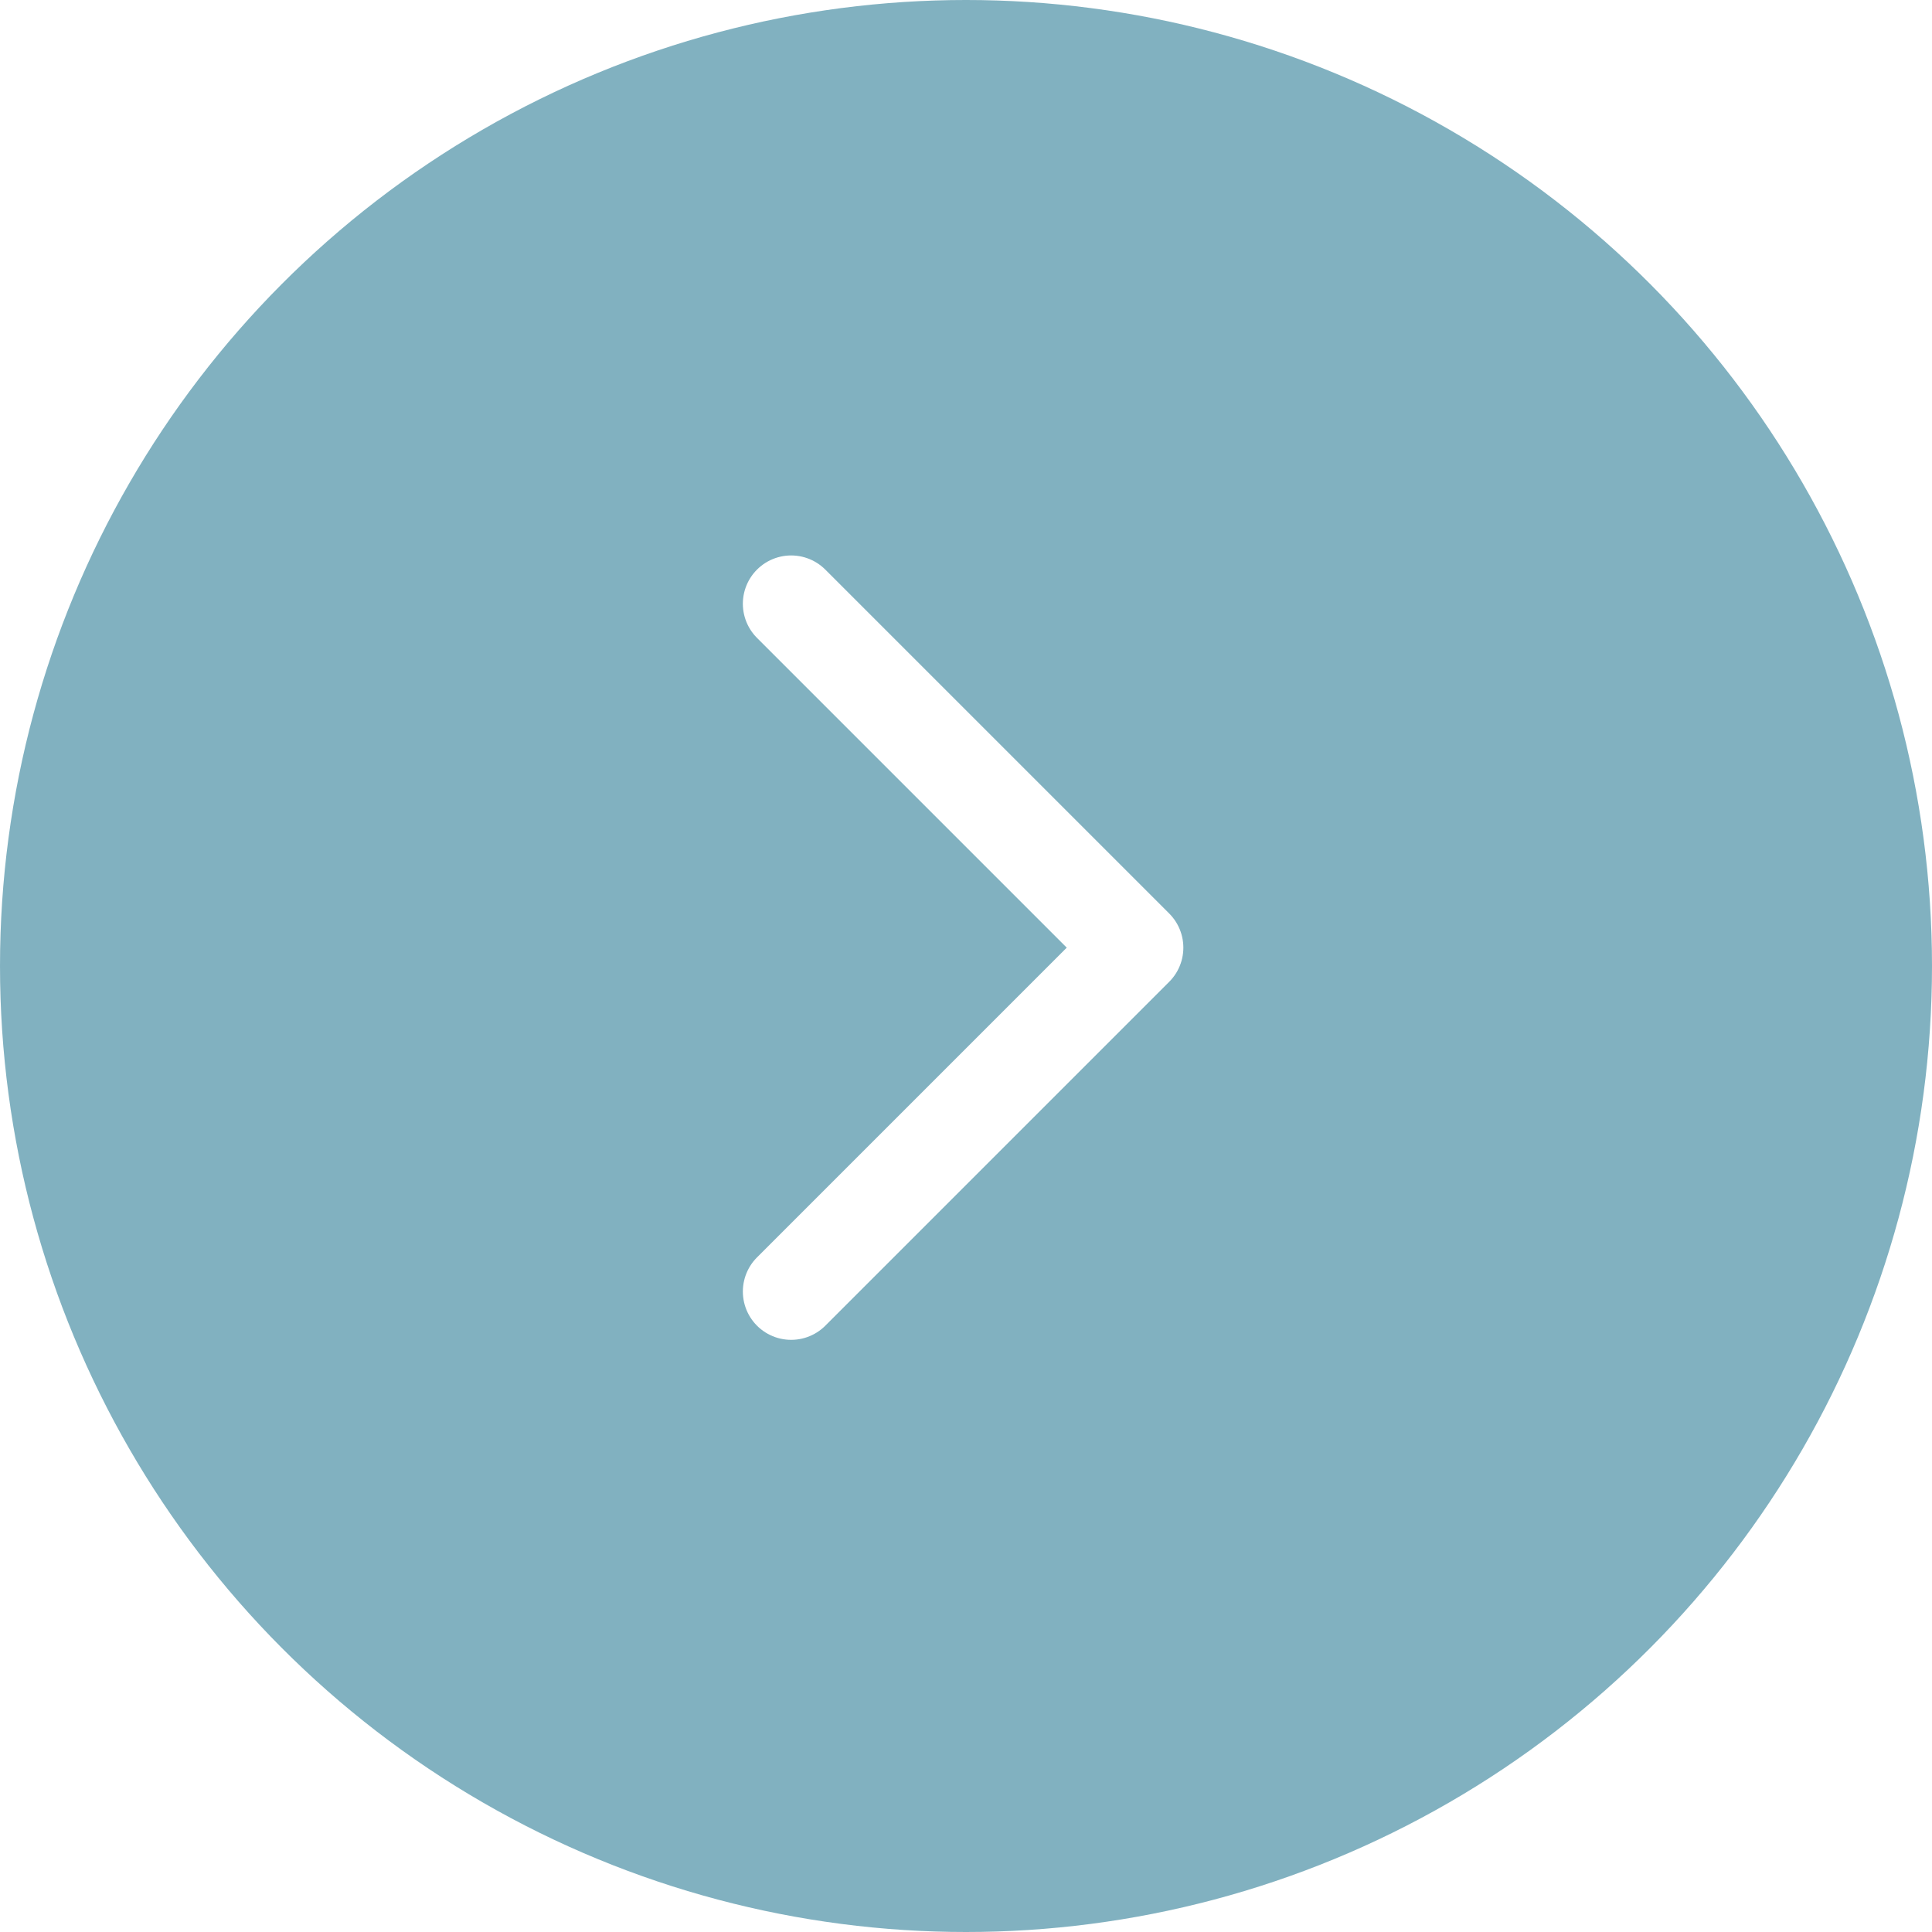 <svg width="40" height="40" viewBox="0 0 40 40" fill="none" xmlns="http://www.w3.org/2000/svg">
<g filter="url(#filter0_b_1_520)">
<circle cx="20" cy="20" r="20" fill="#046582" fill-opacity="0.5"/>
</g>
<path d="M16.38 12.5L23.5 19.62L16.38 26.74" stroke="white" stroke-width="2" stroke-miterlimit="10" stroke-linecap="round" stroke-linejoin="round"/>
<defs>
<filter id="filter0_b_1_520" x="-4" y="-4" width="48" height="48" filterUnits="userSpaceOnUse" color-interpolation-filters="sRGB">
<feFlood flood-opacity="0" result="BackgroundImageFix"/>
<feGaussianBlur in="BackgroundImage" stdDeviation="2"/>
<feComposite in2="SourceAlpha" operator="in" result="effect1_backgroundBlur_1_520"/>
<feBlend mode="normal" in="SourceGraphic" in2="effect1_backgroundBlur_1_520" result="shape"/>
</filter>
</defs>
</svg>
